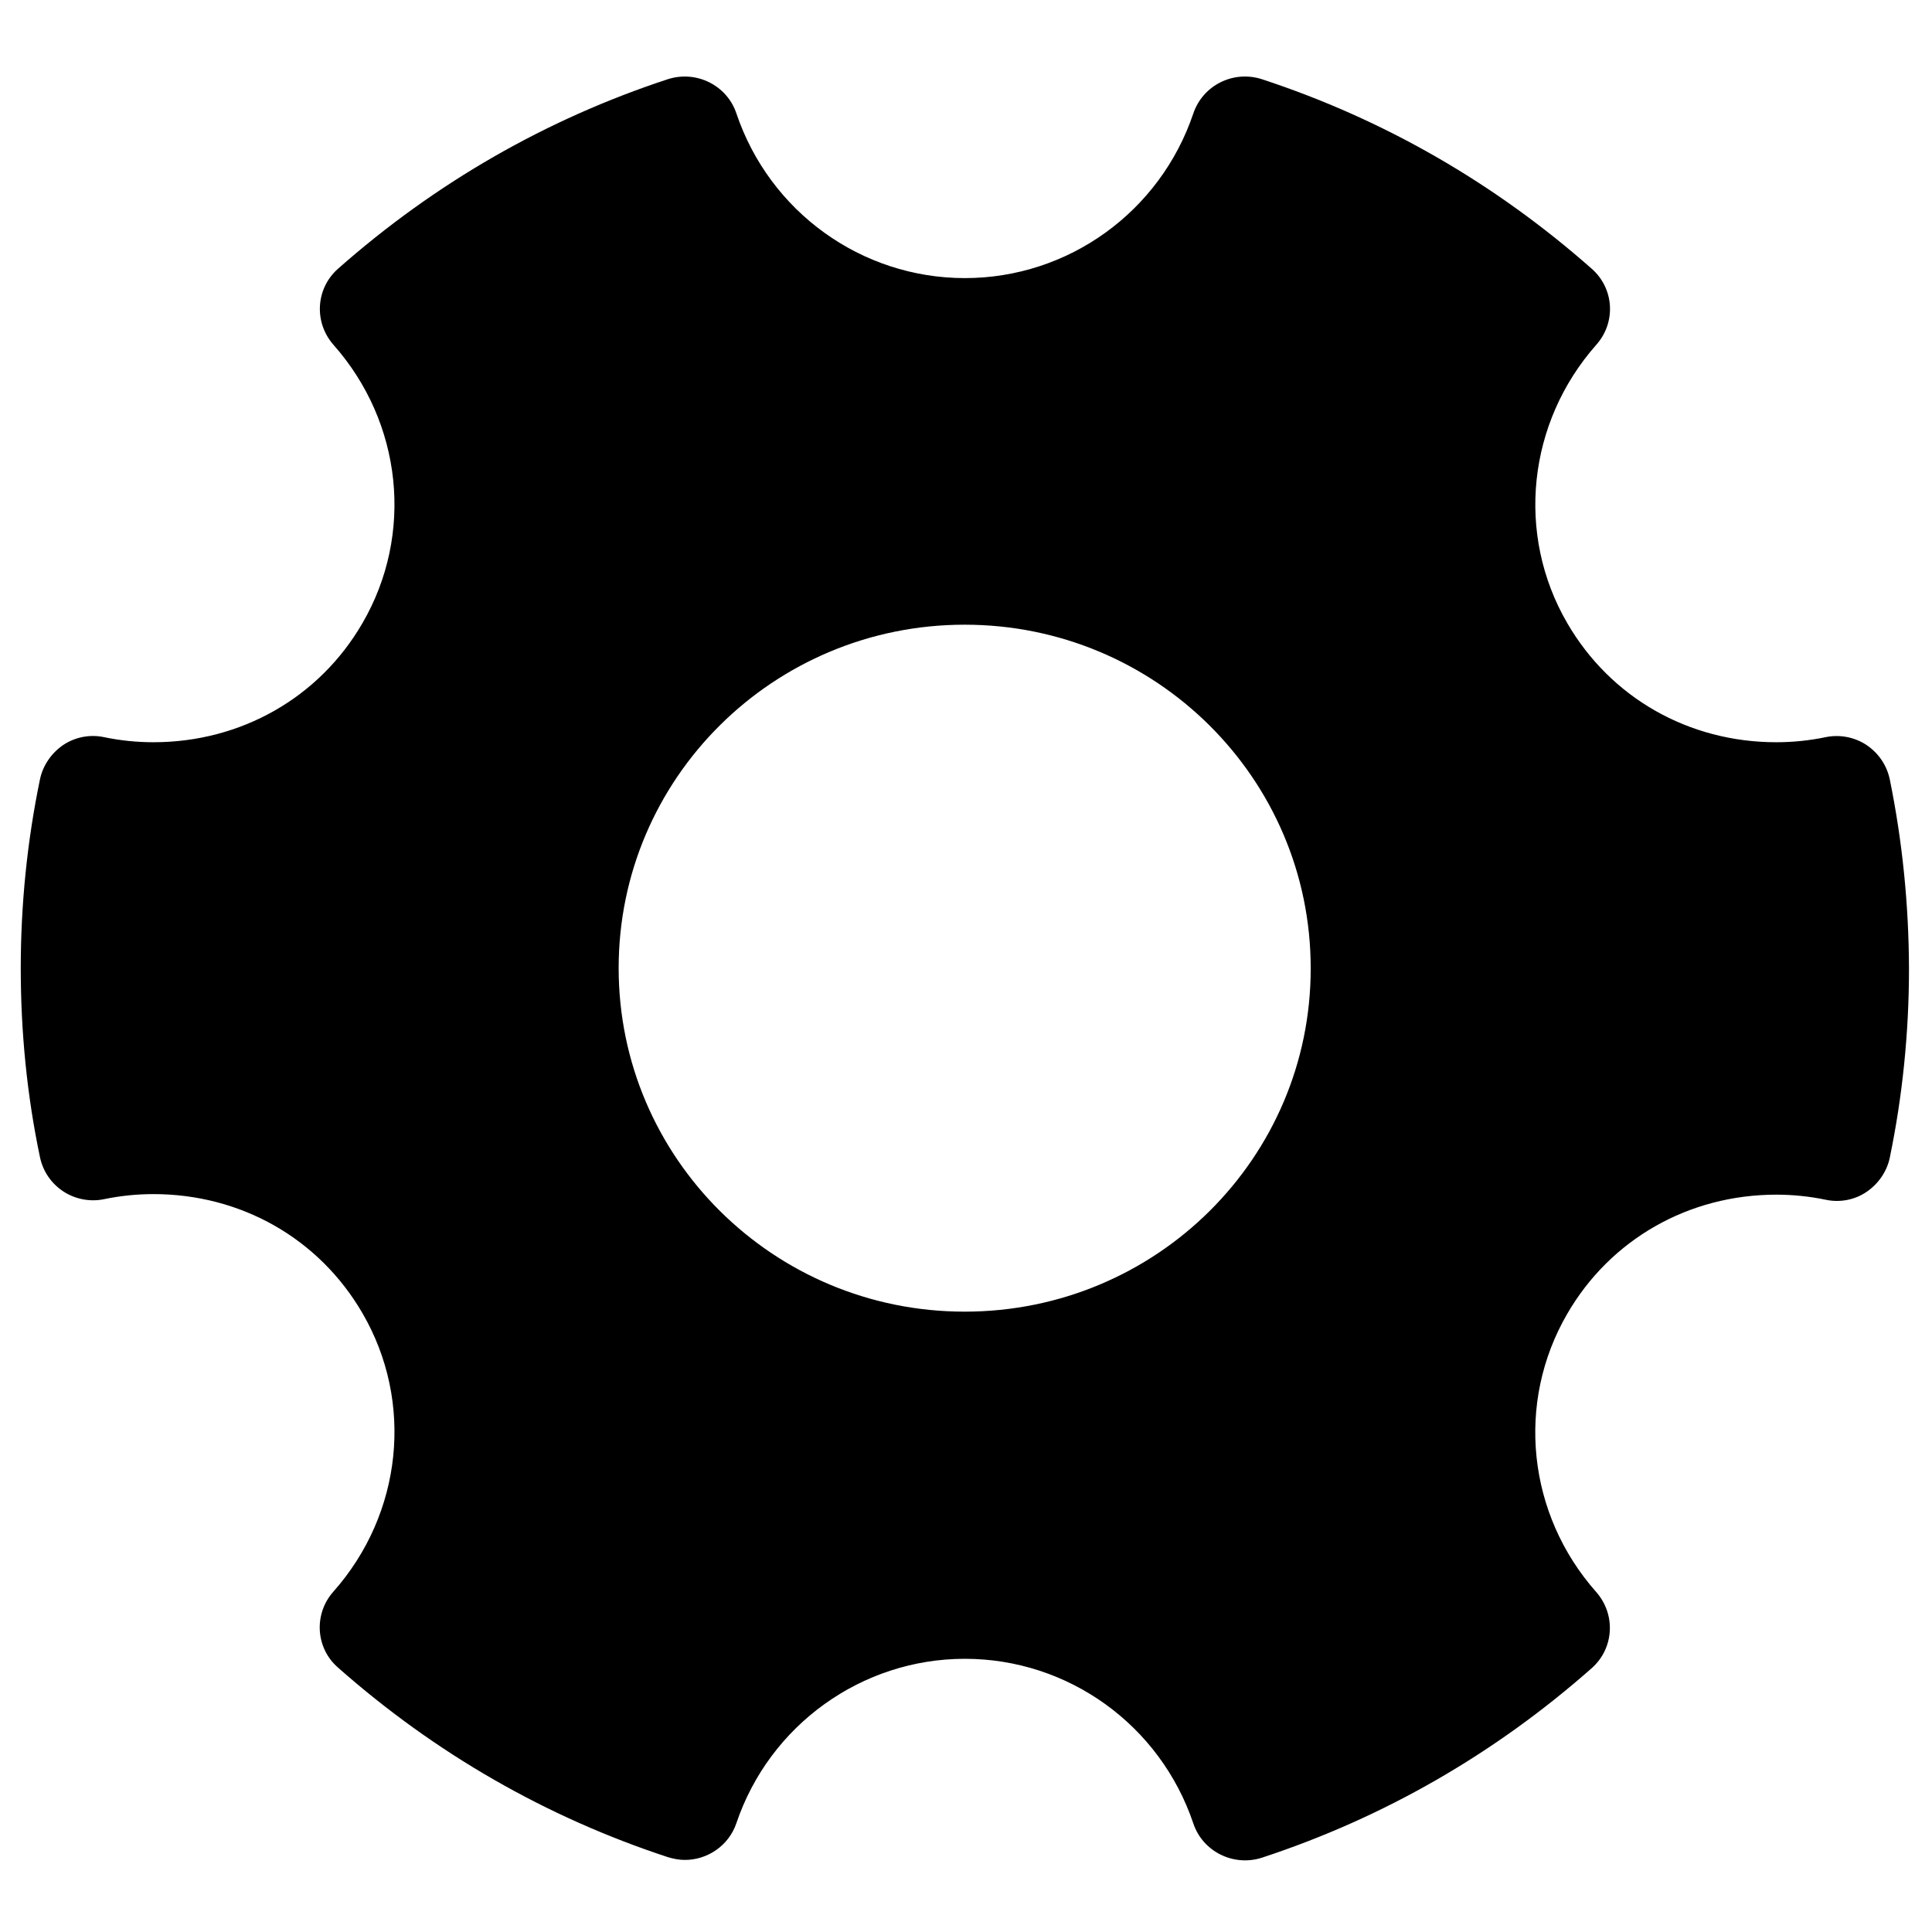 <?xml version="1.0" standalone="no"?><!DOCTYPE svg PUBLIC "-//W3C//DTD SVG 1.1//EN" "http://www.w3.org/Graphics/SVG/1.1/DTD/svg11.dtd"><svg t="1641807122061" class="icon" viewBox="0 0 1024 1024" version="1.1" xmlns="http://www.w3.org/2000/svg" p-id="5246" xmlns:xlink="http://www.w3.org/1999/xlink" width="128" height="128"><defs><style type="text/css"></style></defs><path d="M1001.6 413c-1.6-7.5-6-13.9-12.4-18.2-6.4-4.2-14.3-5.6-21.5-4.1-8.6 1.8-17.5 2.7-26.2 2.7-46.4 0-87.8-23.5-110.8-63.1-27.4-47.1-21.1-106.3 15.4-147.6 10.5-11.8 9.5-29.8-2.5-40.3C792.2 97 733.4 63.2 668.9 42c-15.1-4.9-31.3 3.1-36.4 18.1-17.6 52.2-66.3 87.3-121.1 87.3s-103.5-35.1-121.1-87.3c-5-14.9-21.2-23-36.4-18.1-64.5 21.2-123.3 55-174.7 100.4-11.9 10.5-12.9 28.4-2.5 40.3 36.6 41.3 42.8 100.5 15.4 147.6-22.9 39.5-64.4 63.1-110.8 63.1-8.7 0-17.6-0.9-26.2-2.7-7.5-1.6-15.3 0-21.5 4.1-6.2 4.2-10.8 10.7-12.4 18.2C14.4 445.8 11 479.5 11 513.2s3.3 67.4 10.2 100.2c1.6 7.5 6 13.9 12.4 18.1 6.4 4.2 14.3 5.6 21.5 4.1 8.6-1.8 17.5-2.7 26.2-2.7 46.4 0 87.8 23.5 110.8 63.1 27.4 47.1 21.2 106.3-15.4 147.6-10.5 11.8-9.5 29.9 2.5 40.3 51.4 45.4 110.2 79.2 174.7 100.4 3 0.9 6 1.5 9.1 1.5 12 0 23.3-7.6 27.3-19.5 17.6-52 66.4-87.1 121.1-87.1 54.8 0 103.5 35.1 121.1 87.3 5 14.9 21.3 23 36.4 18.1 64.5-21.2 123.3-55 174.7-100.4 11.9-10.5 12.9-28.4 2.5-40.3-36.6-41.3-42.8-100.5-15.4-147.6 22.9-39.5 64.4-63.1 110.8-63.1 8.7 0 17.6 0.9 26.2 2.7 7.4 1.6 15.3 0.1 21.5-4.1 6.2-4.2 10.8-10.6 12.4-18.1 6.8-32.8 10.2-66.6 10.2-100.2-0.1-34-3.5-67.7-10.2-100.5M511.3 695.2c-101.3 0-183.4-81.5-183.4-182.1s82.1-182 183.4-182 183.4 81.5 183.4 182.1c0.1 100.6-82 182-183.4 182" p-id="5247"></path></svg>
